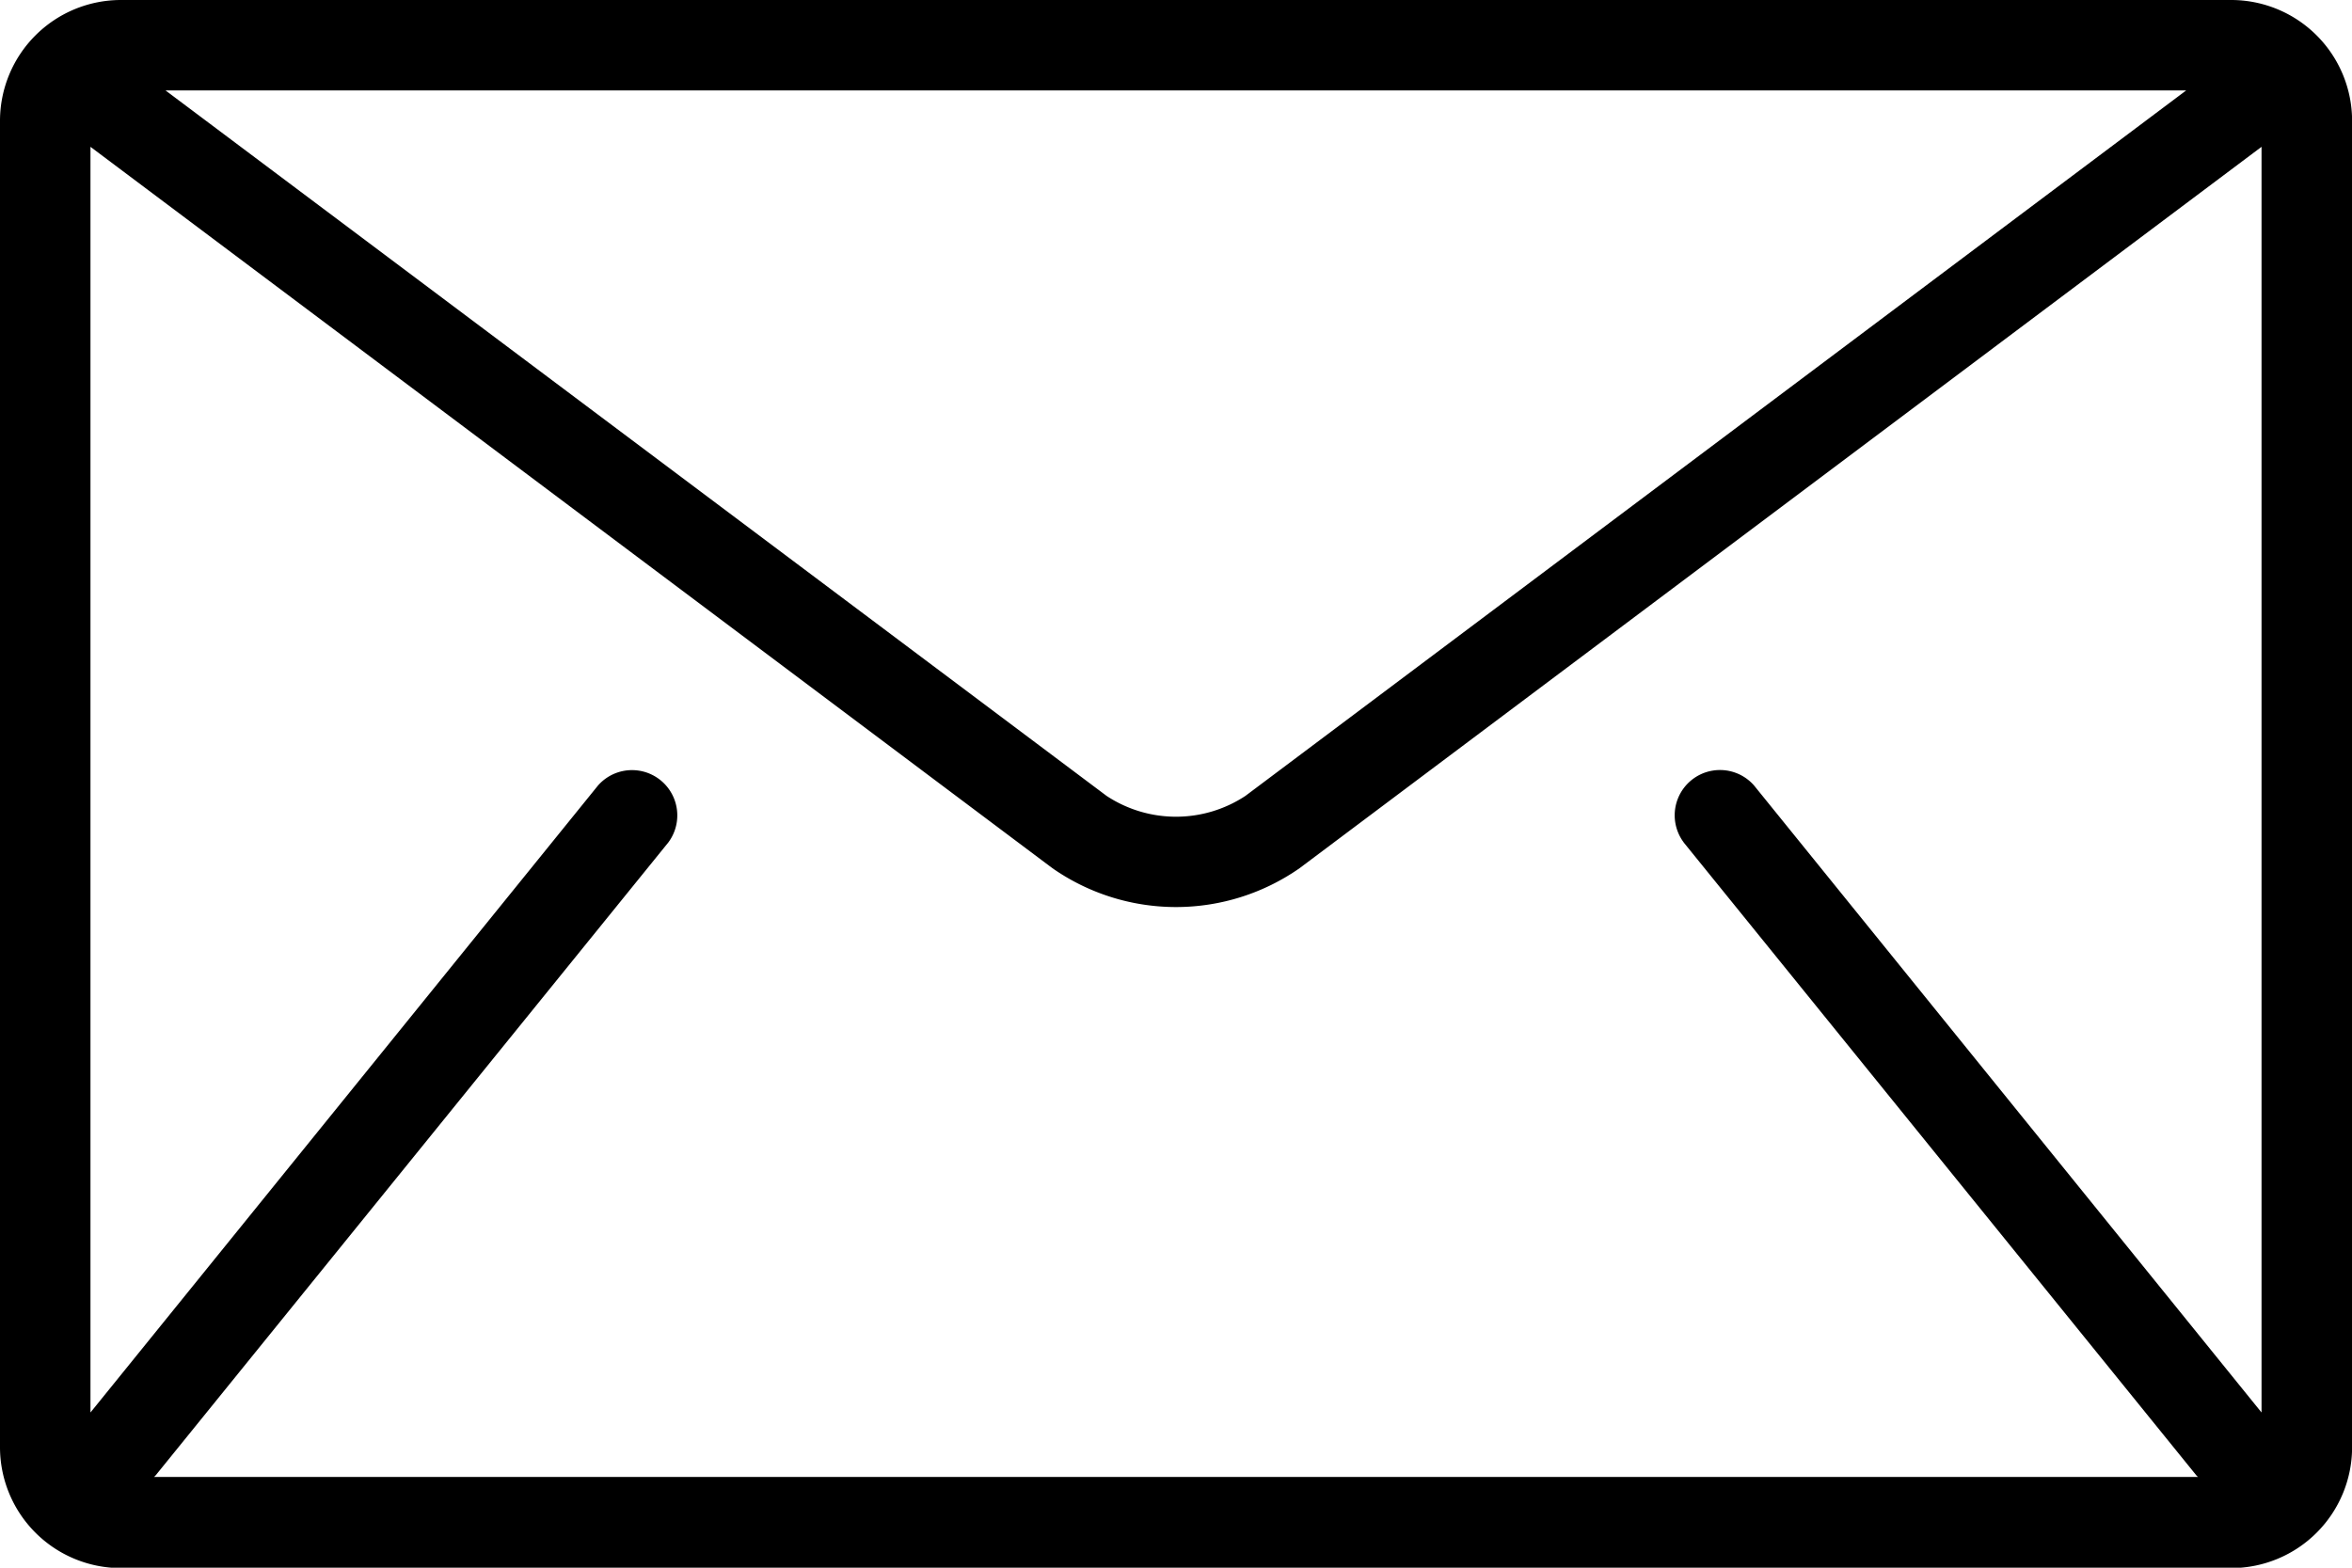 <svg xmlns="http://www.w3.org/2000/svg" width="24.153" height="16.102" viewBox="0 0 24.153 16.102">
  <g id="mail_546394" transform="translate(0 -85.333)">
    <g id="Group_15" data-name="Group 15" transform="translate(0 85.333)">
      <path id="Path_9" data-name="Path 9" d="M22.915,85.333H1.239A1.242,1.242,0,0,0,0,86.572V100.2a1.242,1.242,0,0,0,1.239,1.239H22.915a1.242,1.242,0,0,0,1.239-1.239V86.572A1.242,1.242,0,0,0,22.915,85.333Zm-.465.929-9.661,7.246a1.295,1.295,0,0,1-1.425,0L1.7,86.262Zm-5.16,7.724,5.264,6.5c.005.007.012.011.017.017H1.582c.006-.006.012-.011.017-.017l5.264-6.5a.465.465,0,0,0-.722-.585L.929,99.841v-13l9.878,7.409a2.217,2.217,0,0,0,2.539,0l9.878-7.409v13L18.012,93.4a.465.465,0,0,0-.722.585Z" transform="translate(0 -85.333)"/>
    </g>
  </g>
</svg>
